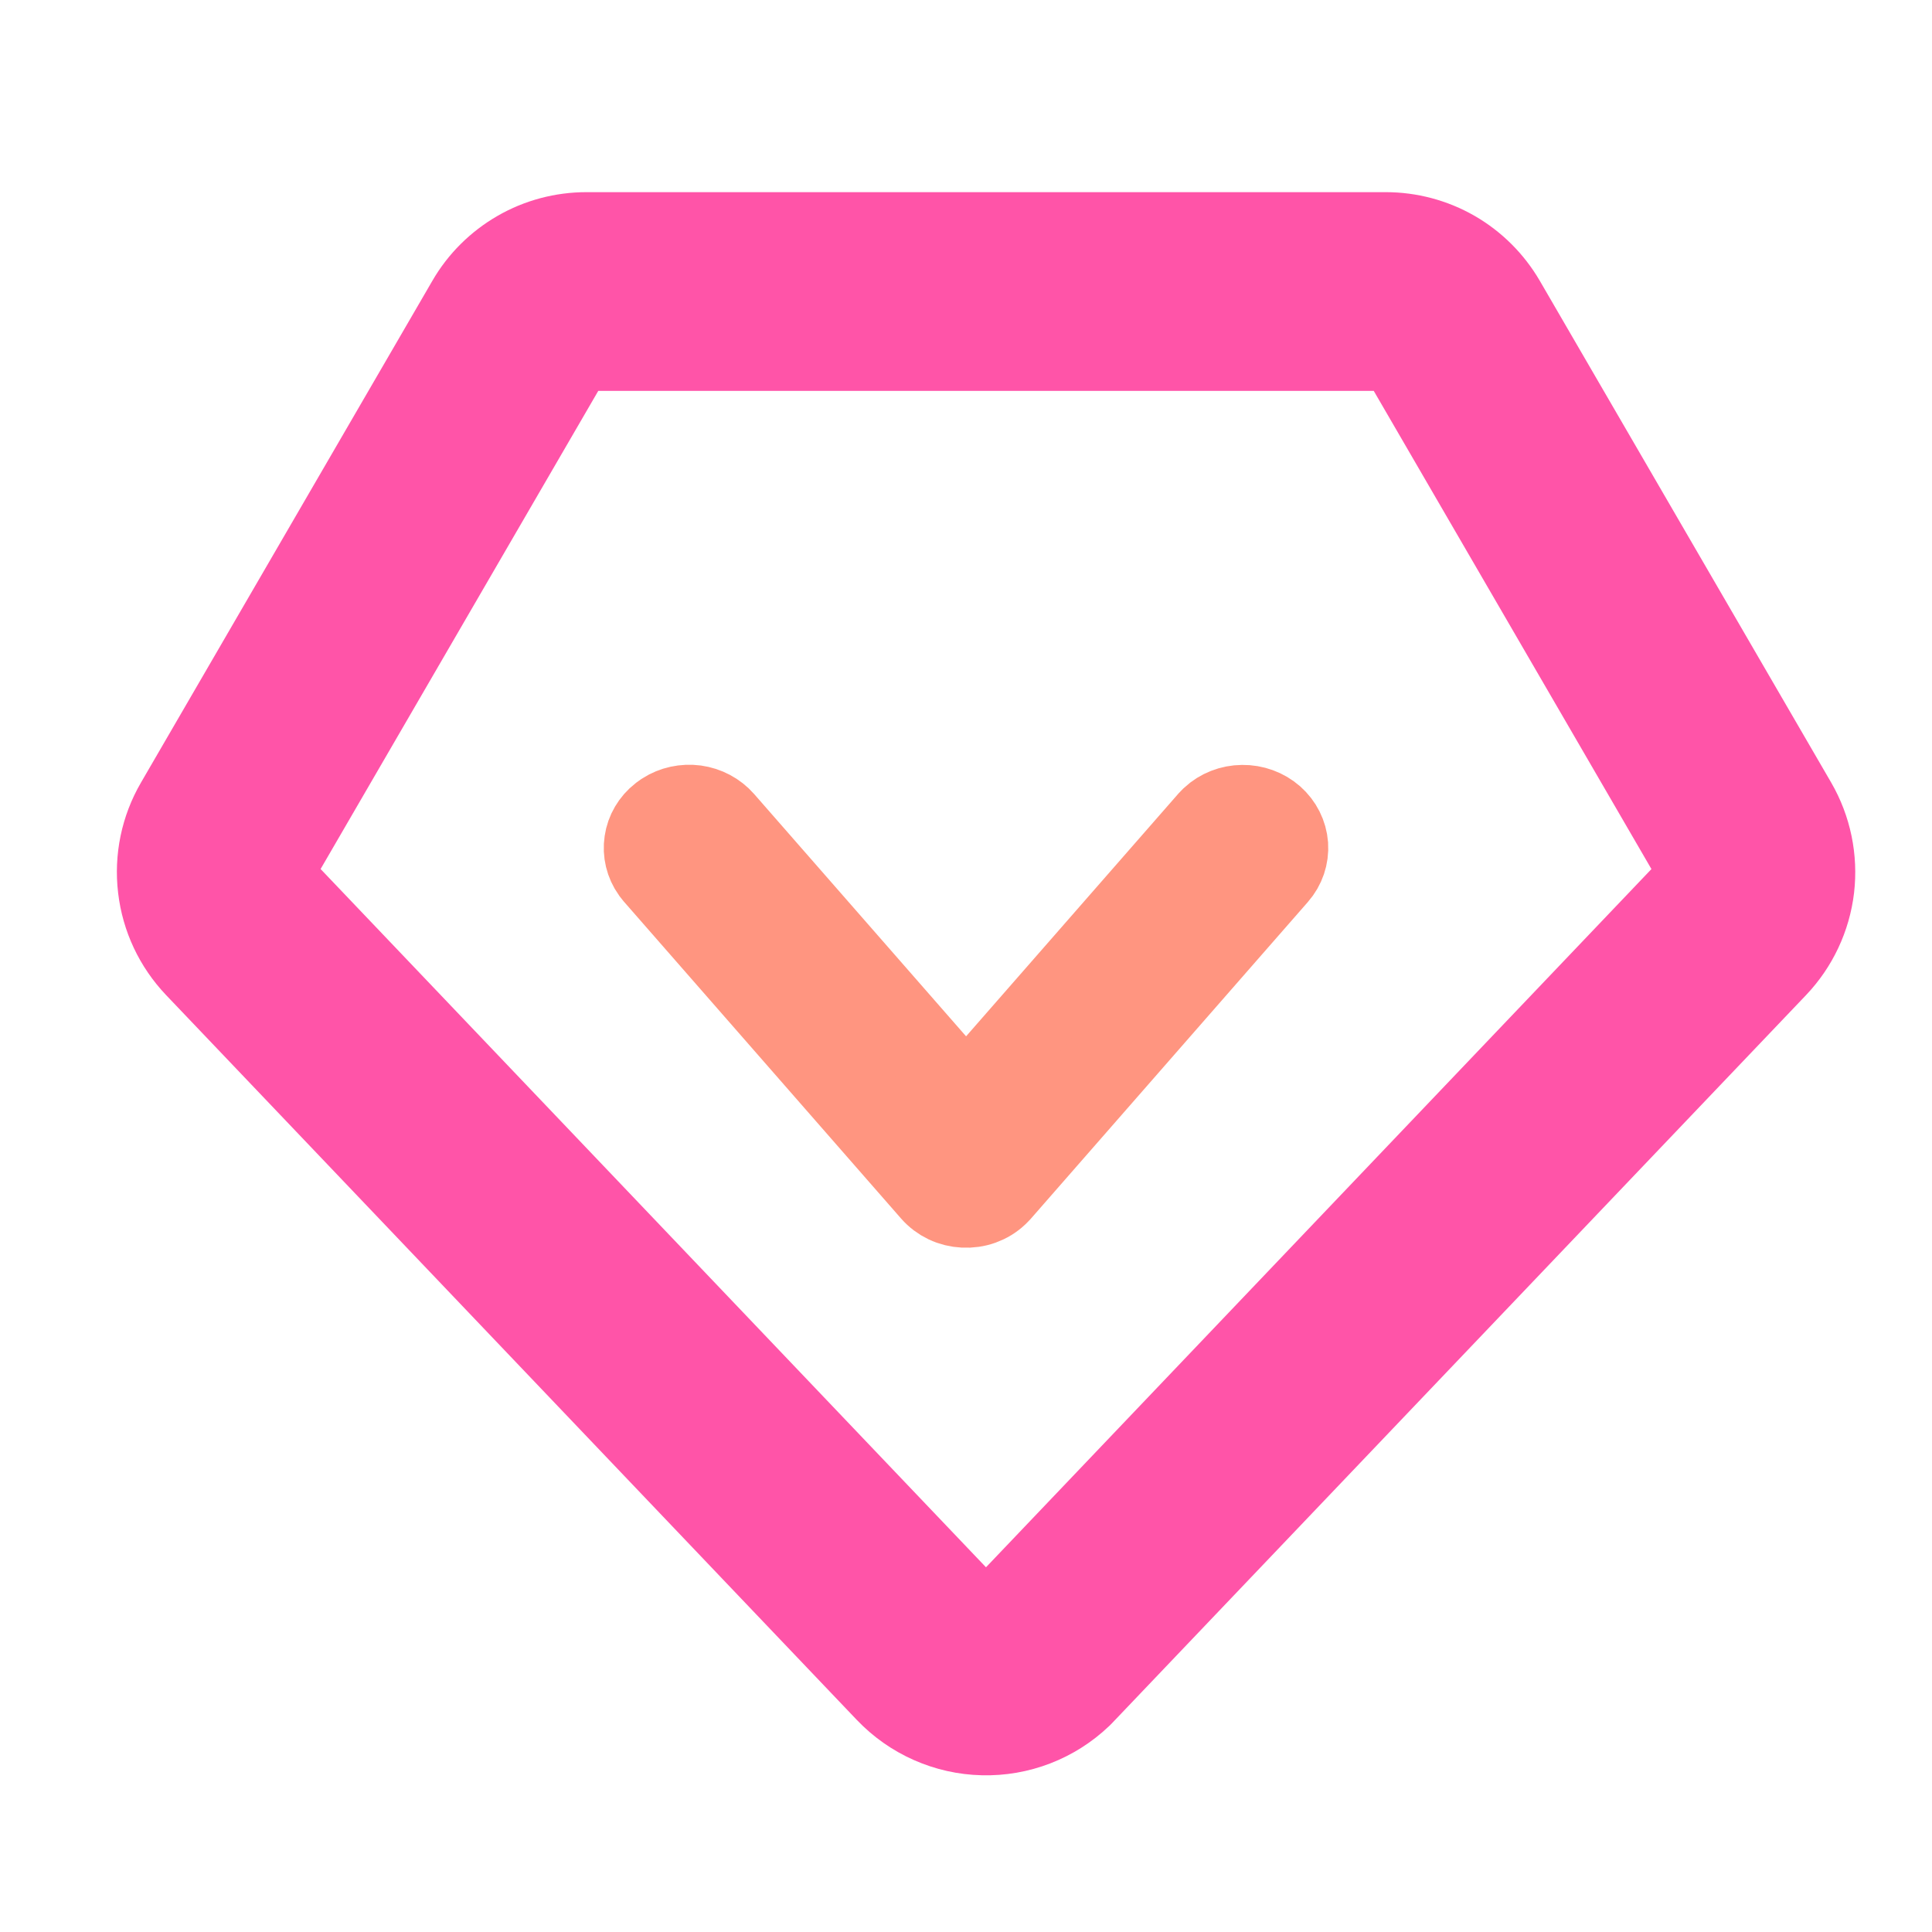 <svg width="24" height="24" viewBox="0 0 24 24" fill="none" xmlns="http://www.w3.org/2000/svg">
<path d="M11.007 21.022L2.425 12.016C2.169 11.747 2.007 11.403 1.964 11.034C1.92 10.666 1.997 10.293 2.184 9.972L5.803 3.74C5.953 3.48 6.17 3.265 6.43 3.115C6.69 2.965 6.985 2.887 7.286 2.887H17.213C17.513 2.887 17.808 2.965 18.069 3.115C18.329 3.265 18.545 3.481 18.696 3.74L22.315 9.972C22.501 10.293 22.578 10.666 22.535 11.035C22.491 11.403 22.329 11.748 22.073 12.017L13.454 21.059L13.432 21.081C13.269 21.236 13.077 21.358 12.867 21.439C12.657 21.52 12.433 21.559 12.207 21.553C11.982 21.548 11.761 21.498 11.555 21.407C11.349 21.316 11.163 21.185 11.007 21.022ZM12.418 20.016L21.009 11.002C21.045 10.963 21.068 10.914 21.075 10.861C21.081 10.809 21.07 10.756 21.043 10.71L17.424 4.478C17.403 4.441 17.372 4.41 17.335 4.389C17.297 4.367 17.255 4.356 17.213 4.356H7.285C7.242 4.356 7.2 4.367 7.163 4.389C7.126 4.41 7.095 4.441 7.073 4.478L3.454 10.71C3.428 10.756 3.417 10.809 3.423 10.862C3.429 10.914 3.452 10.963 3.489 11.002L12.071 20.008C12.093 20.031 12.12 20.05 12.149 20.063C12.179 20.076 12.21 20.083 12.242 20.084C12.275 20.085 12.307 20.079 12.337 20.068C12.367 20.056 12.395 20.039 12.418 20.016Z" fill="#FF54A8" stroke="#FF54A8"/>
<path d="M11.57 14.808C11.62 14.865 11.681 14.911 11.75 14.944C11.819 14.977 11.895 14.995 11.972 14.999C12.049 15.003 12.127 14.992 12.199 14.966C12.271 14.94 12.337 14.9 12.392 14.848L12.431 14.808L15.871 10.875C15.963 10.77 16.008 10.636 15.999 10.499C15.989 10.363 15.925 10.236 15.82 10.143C15.715 10.051 15.576 10 15.433 10.002C15.29 10.003 15.152 10.057 15.05 10.152L15.011 10.192L12.001 13.633L8.991 10.192C8.902 10.091 8.777 10.024 8.64 10.005C8.502 9.987 8.363 10.017 8.248 10.091L8.202 10.124C8.095 10.208 8.025 10.327 8.006 10.458C7.986 10.589 8.018 10.722 8.096 10.832L8.13 10.875L11.57 14.808H11.57Z" fill="#FF9580" stroke="#FF9580"/>
</svg>
